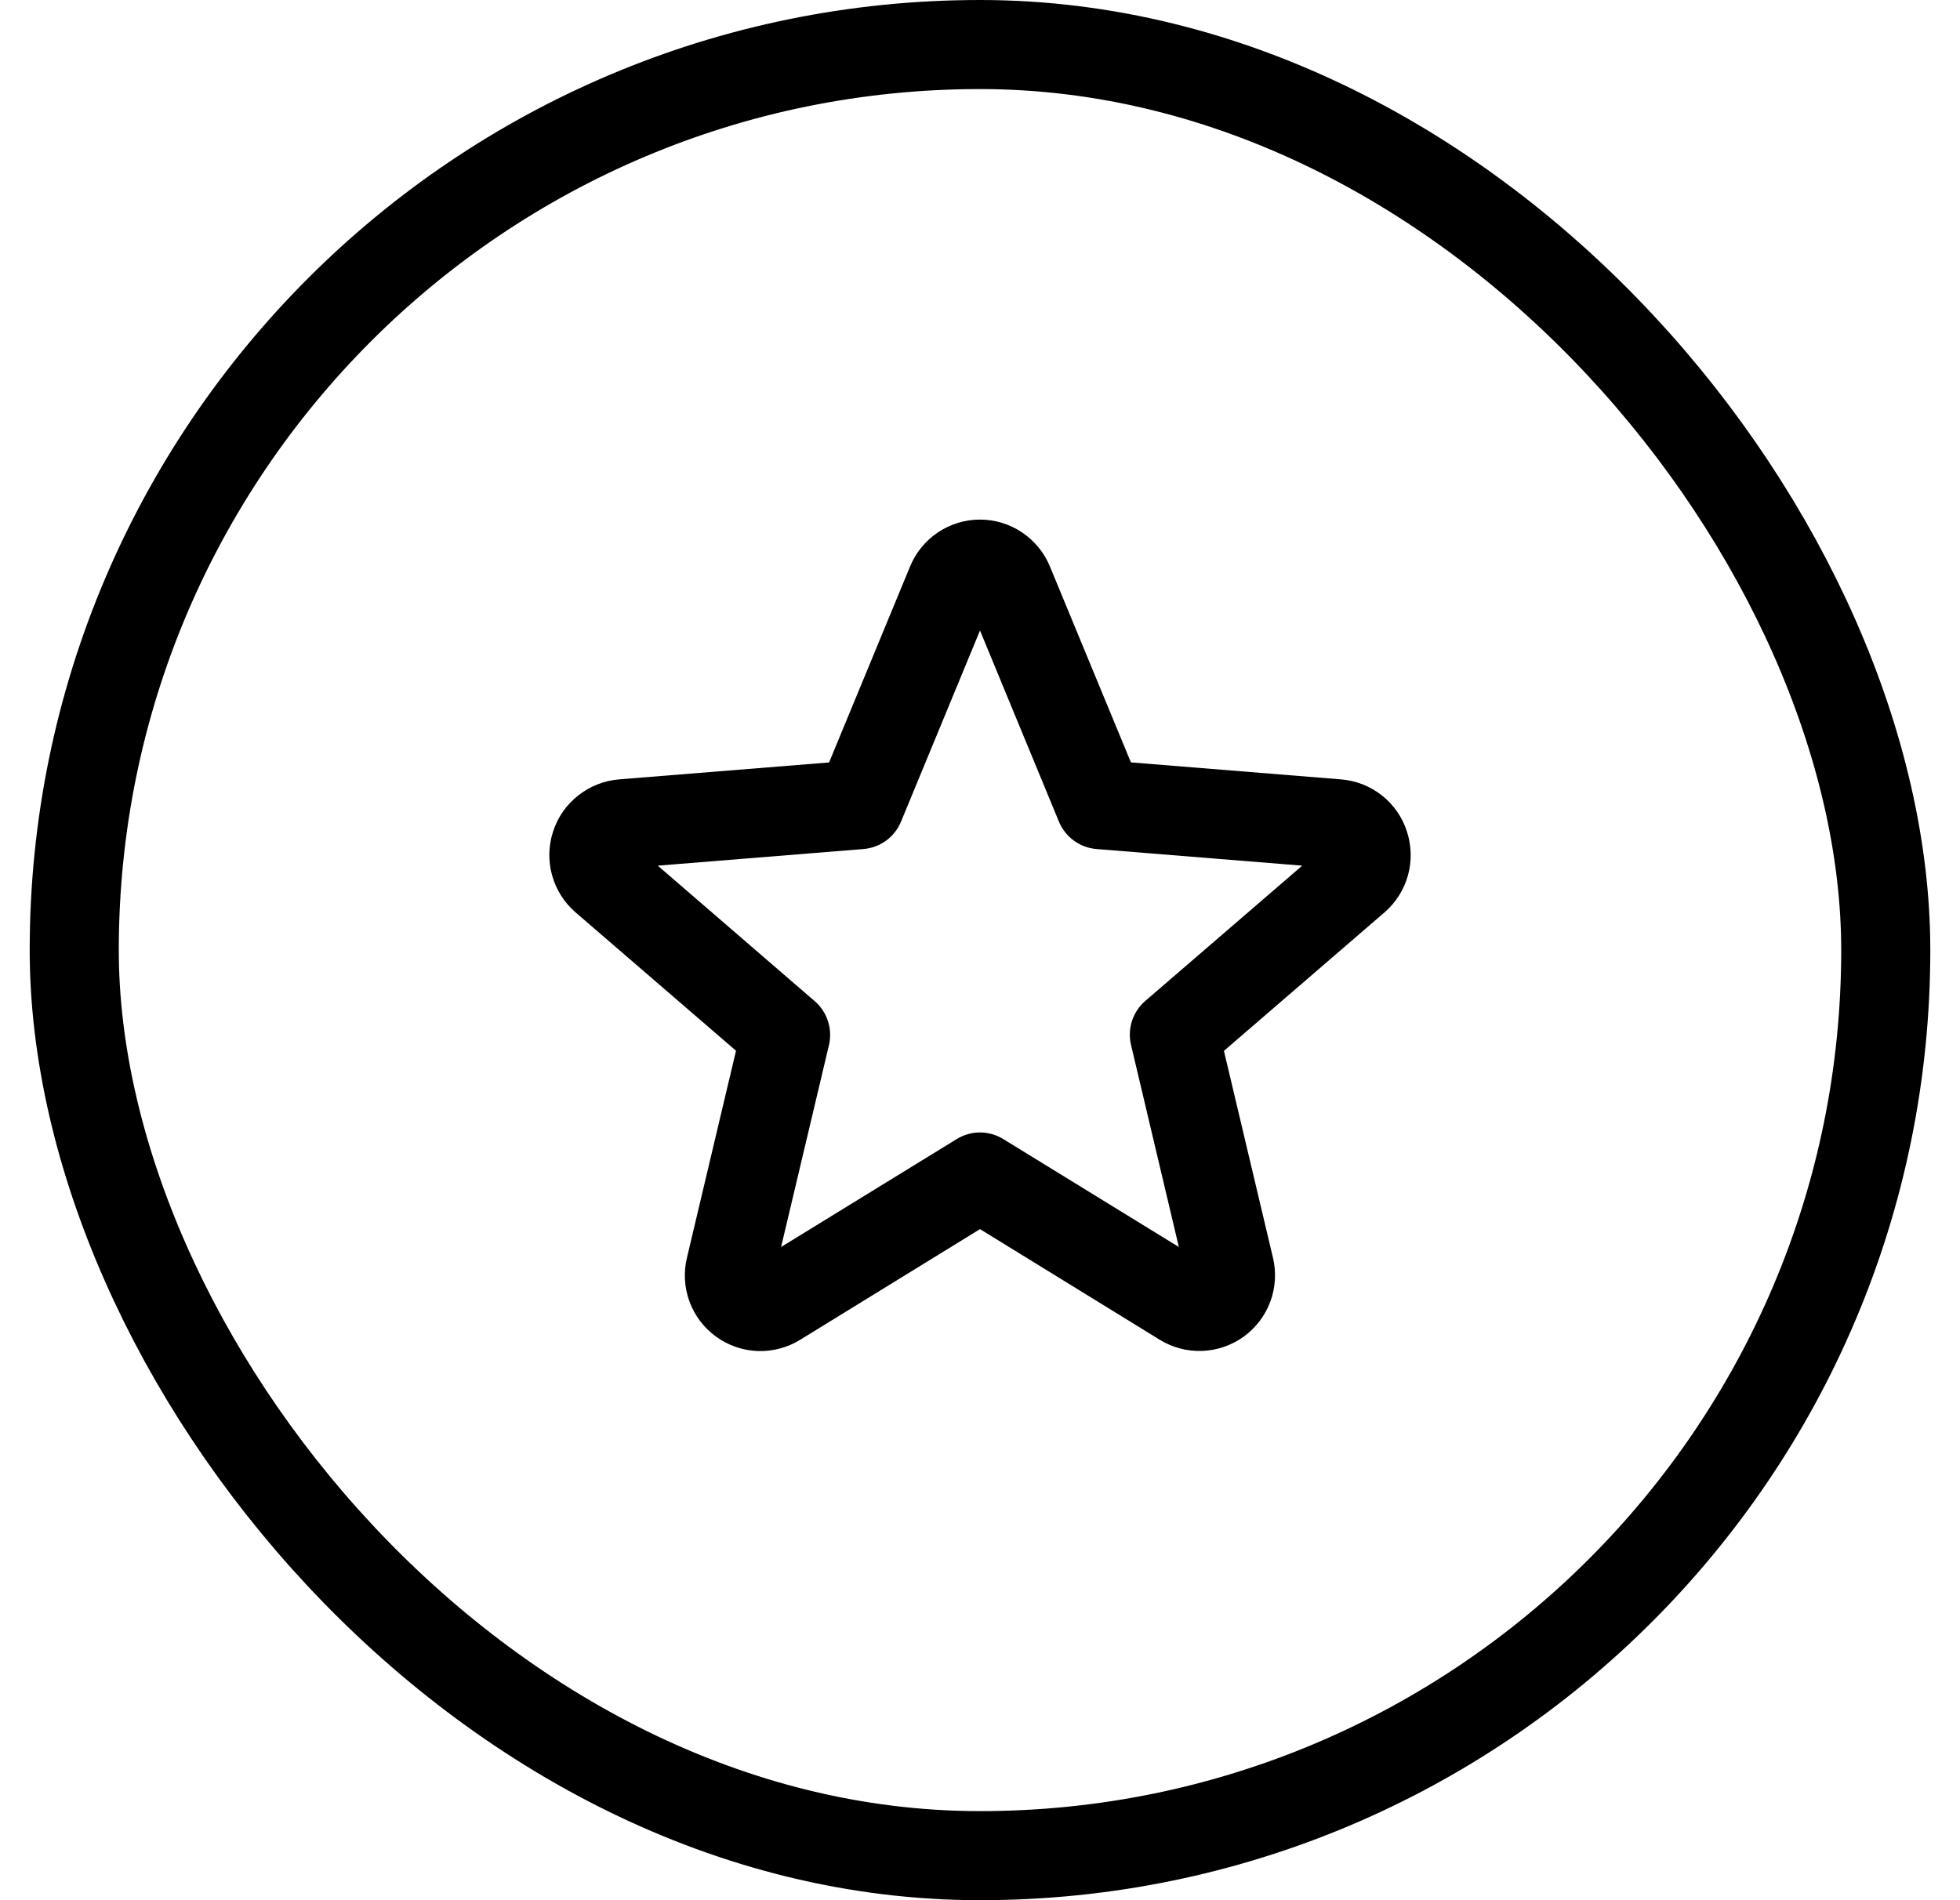 <svg width="33" height="32" viewBox="0 0 33 32" fill="none" xmlns="http://www.w3.org/2000/svg">
<rect x="1.25" y="0.75" width="30.5" height="30.5" rx="15.25" stroke="black" stroke-width="1.5"/>
<path d="M23.687 14C23.61 13.761 23.463 13.55 23.265 13.394C23.068 13.239 22.829 13.145 22.578 13.125L19.041 12.839L17.677 9.539C17.581 9.306 17.417 9.106 17.208 8.966C16.998 8.825 16.752 8.75 16.5 8.75C16.247 8.75 16.001 8.825 15.791 8.966C15.582 9.106 15.419 9.306 15.323 9.539L13.959 12.84L10.422 13.125C10.171 13.146 9.932 13.24 9.734 13.397C9.536 13.553 9.389 13.764 9.312 14.004C9.234 14.243 9.228 14.501 9.296 14.743C9.364 14.986 9.502 15.203 9.693 15.367L12.392 17.695L11.567 21.176C11.507 21.422 11.521 21.68 11.608 21.917C11.695 22.154 11.85 22.36 12.055 22.509C12.259 22.658 12.503 22.742 12.755 22.752C13.008 22.761 13.258 22.695 13.473 22.562L16.5 20.699L19.526 22.562C19.741 22.695 19.991 22.76 20.243 22.75C20.495 22.74 20.738 22.656 20.942 22.508C21.146 22.359 21.302 22.154 21.389 21.917C21.476 21.68 21.491 21.423 21.432 21.178L20.607 17.697L23.306 15.369C23.498 15.205 23.637 14.986 23.705 14.743C23.773 14.499 23.766 14.24 23.687 14ZM19.283 16.856C19.179 16.946 19.101 17.063 19.059 17.193C19.017 17.324 19.011 17.464 19.043 17.598L19.848 21L16.893 19.183C16.774 19.11 16.638 19.071 16.5 19.071C16.361 19.071 16.225 19.11 16.107 19.183L13.151 21L13.957 17.6C13.988 17.466 13.983 17.326 13.94 17.196C13.898 17.065 13.82 16.948 13.716 16.859L11.075 14.578L14.537 14.298C14.675 14.287 14.807 14.238 14.919 14.157C15.03 14.075 15.117 13.965 15.17 13.837L16.5 10.618L17.829 13.837C17.882 13.965 17.969 14.075 18.081 14.157C18.192 14.238 18.324 14.287 18.462 14.298L21.925 14.578L19.283 16.856Z" fill="black"/>
</svg>
